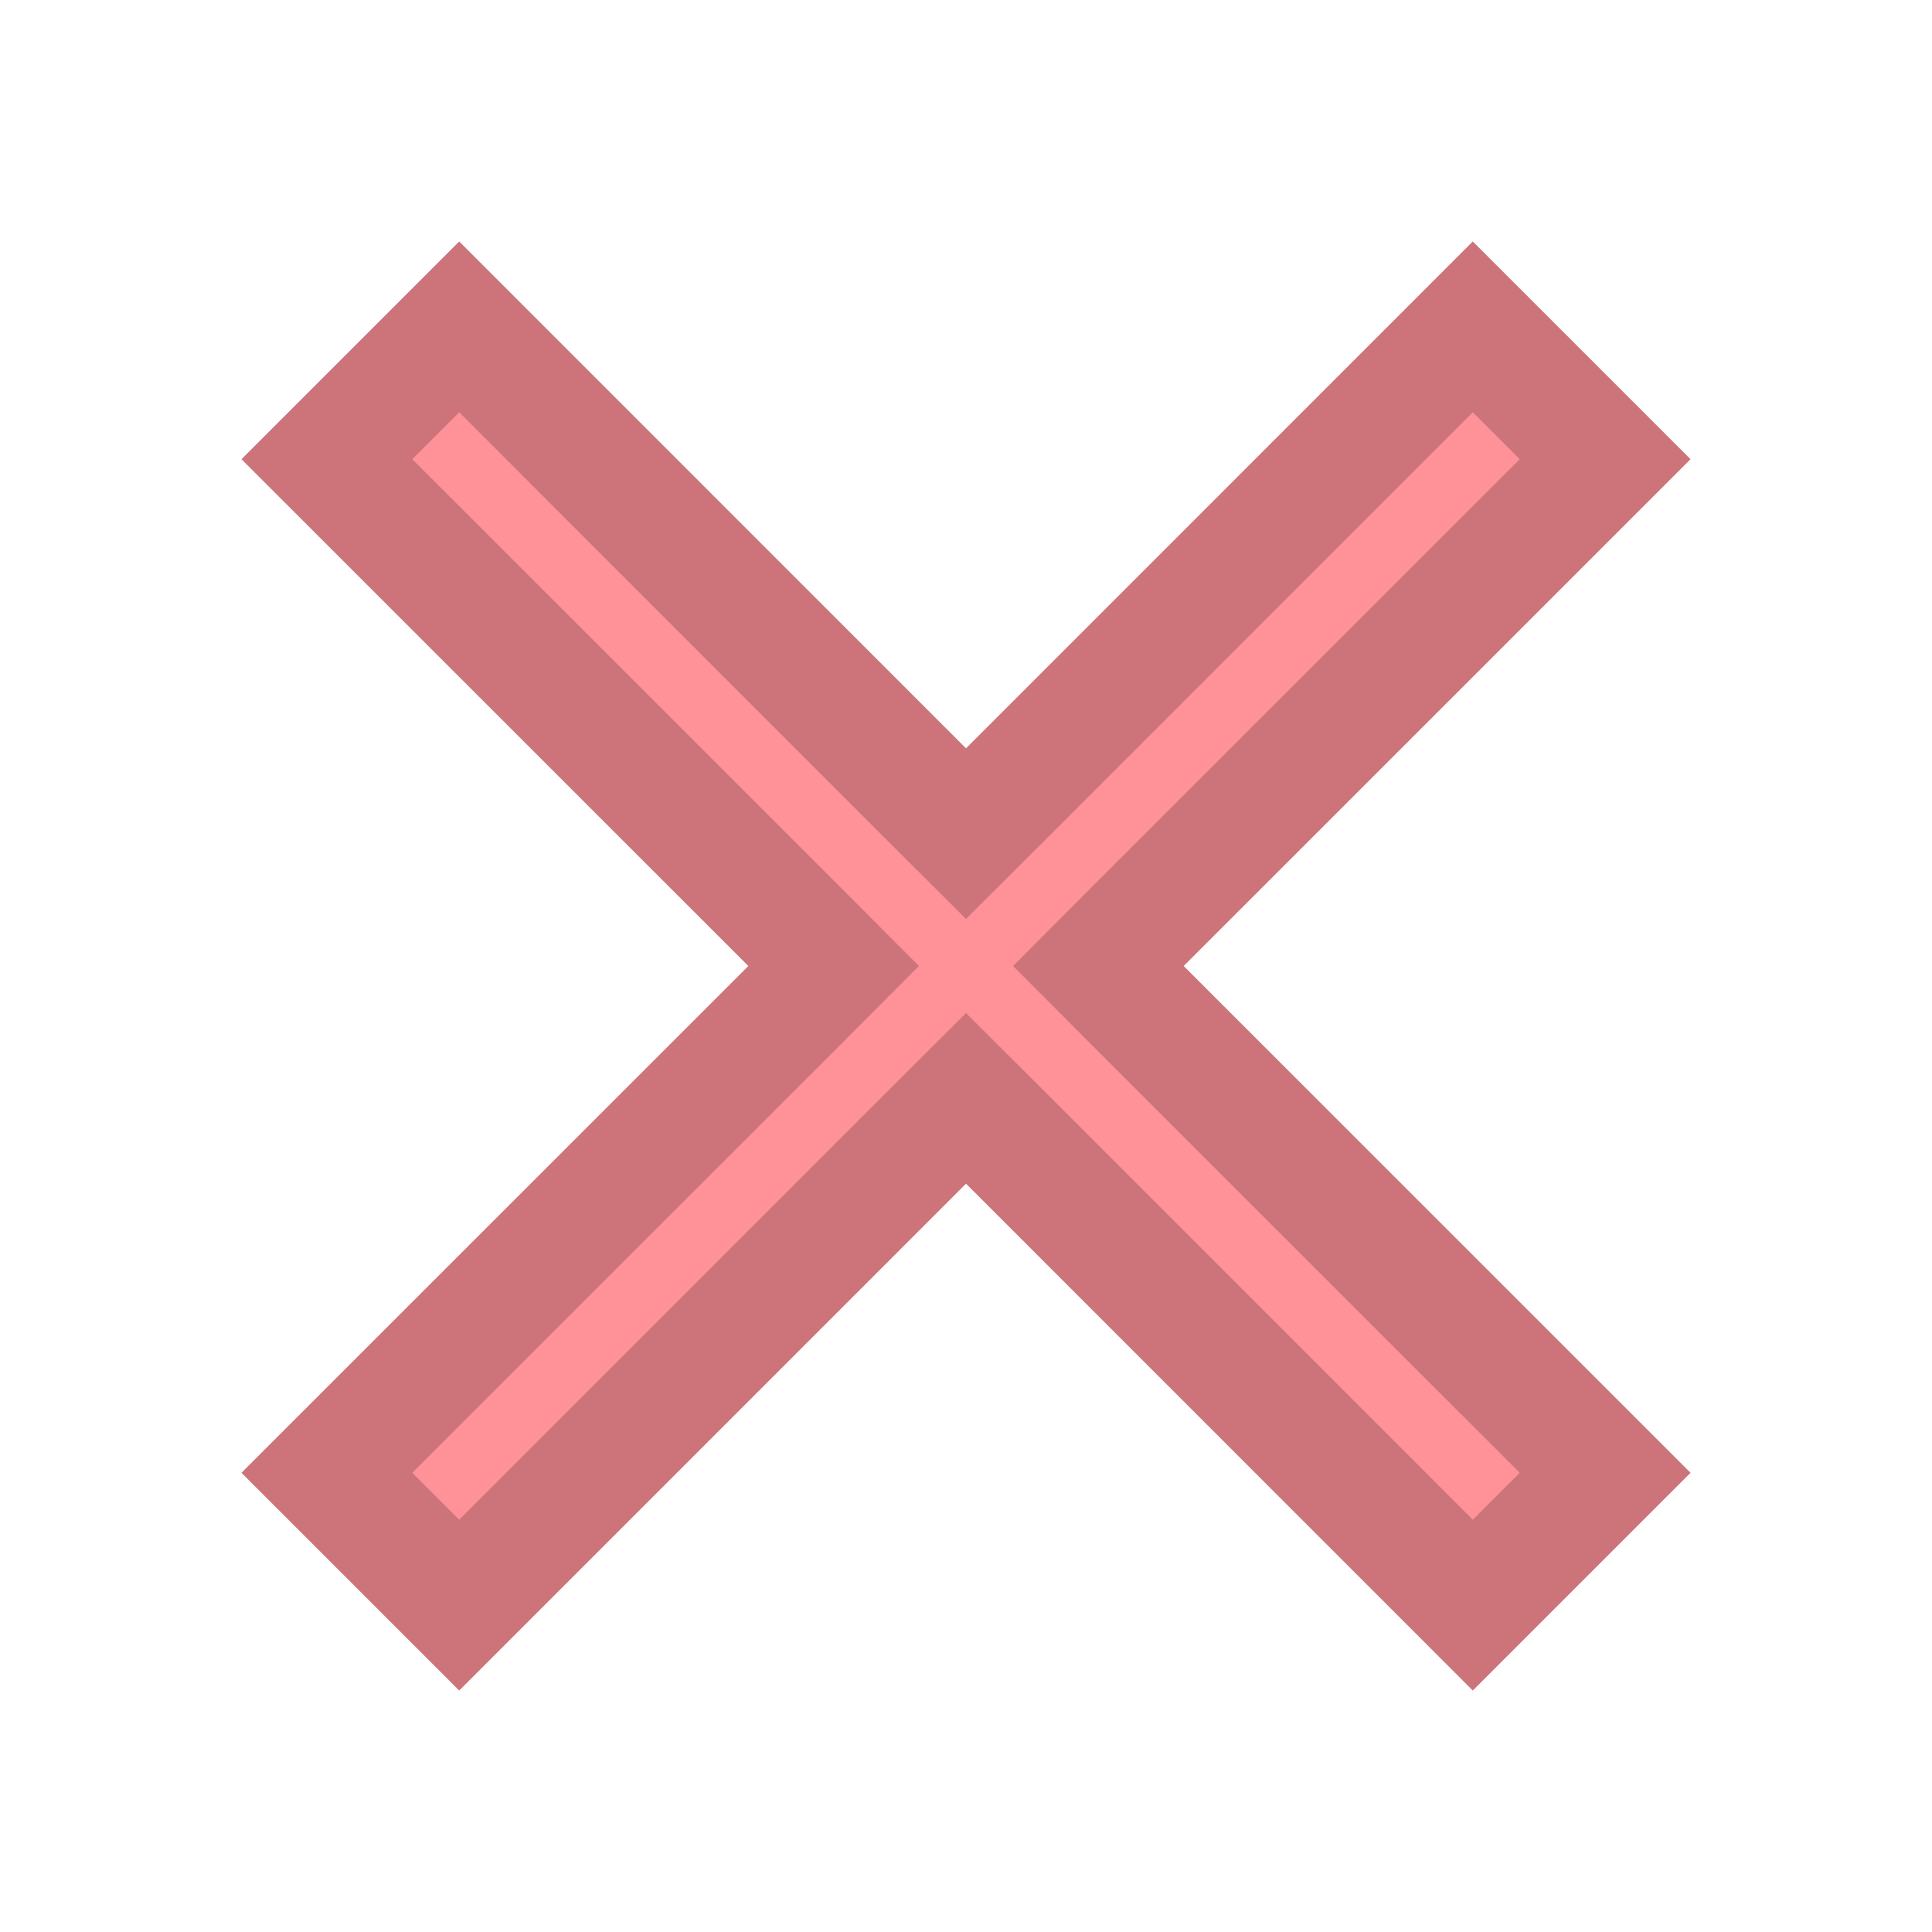 <svg width="16" height="16" viewBox="0 0 16 16" fill="none" xmlns="http://www.w3.org/2000/svg">
	<path fill-rule="evenodd" clip-rule="evenodd" d="M6.197 8L2 3.803L3.803 2L8 6.197L12.197 2L14 3.803L9.803 8L14 12.197L12.197 14L8 9.803L3.803 14L2 12.197L6.197 8Z" fill="#FF9198" />
	<path d="M8.354 6.551L12.197 2.707L13.293 3.803L9.449 7.646L9.096 8L9.449 8.354L13.293 12.197L12.197 13.293L8.354 9.449L8 9.096L7.646 9.449L3.803 13.293L2.707 12.197L6.551 8.354L6.904 8L6.551 7.646L2.707 3.803L3.803 2.707L7.646 6.551L8 6.904L8.354 6.551Z" stroke="black" stroke-opacity="0.2" />
</svg>
